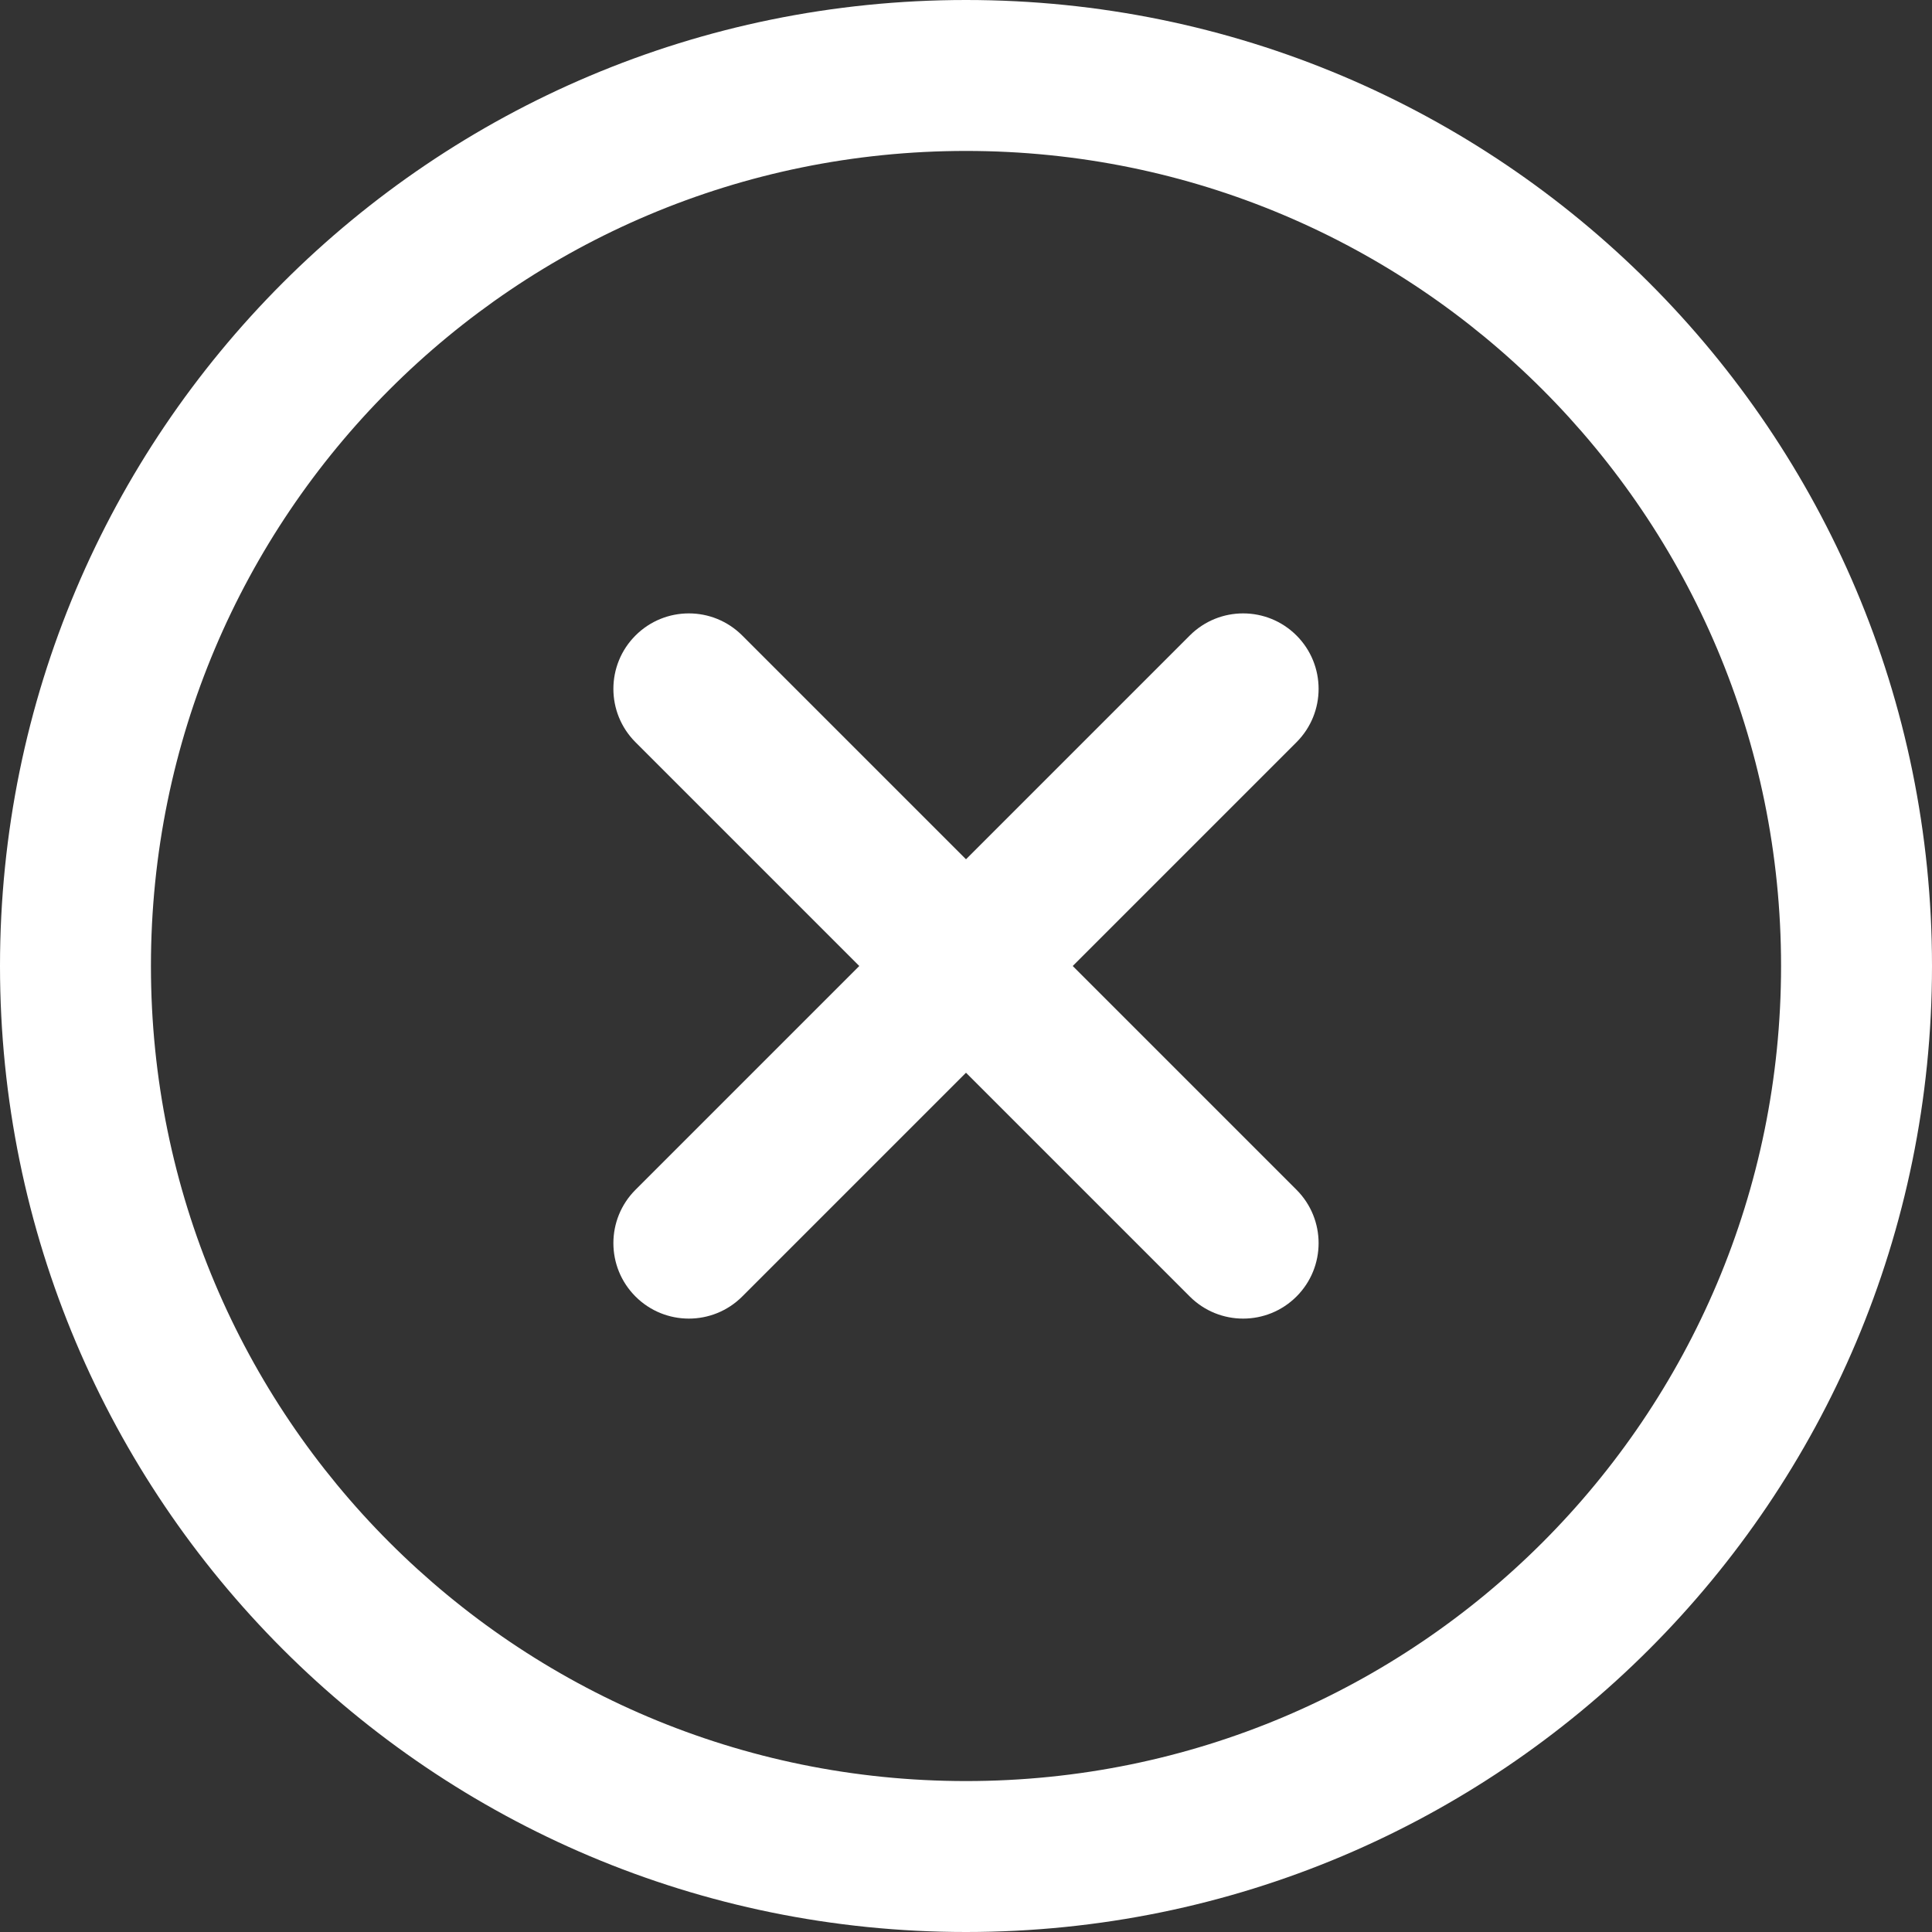 <svg enable-background="new 0 0 512 512" height="512" viewBox="0 0 512 512" width="512" xmlns="http://www.w3.org/2000/svg"><rect x="0" y="0" width="512" height="512" fill="#333333" stroke="none"/><g fill="#ffffff"><path d="m256 0c-141.492 0-256 114.497-256 256 0 141.493 114.497 256 256 256 141.492 0 256-114.497 256-256 0-141.493-114.497-256-256-256zm0 472c-119.384 0-216-96.607-216-216 0-119.385 96.607-216 216-216 119.384 0 216 96.607 216 216 0 119.385-96.607 216-216 216z"/><path d="m343.586 315.302-59.302-59.302 59.302-59.302c7.81-7.81 7.811-20.473.001-28.284-7.812-7.811-20.475-7.81-28.284 0l-59.303 59.302-59.303-59.302c-7.809-7.811-20.474-7.811-28.284 0s-7.81 20.474.001 28.284l59.302 59.302-59.302 59.302c-7.811 7.811-7.812 20.474-.001 28.284 7.813 7.812 20.476 7.809 28.284 0l59.303-59.302 59.303 59.302c7.808 7.81 20.473 7.811 28.284 0s7.81-20.474-.001-28.284z"/></g></svg>